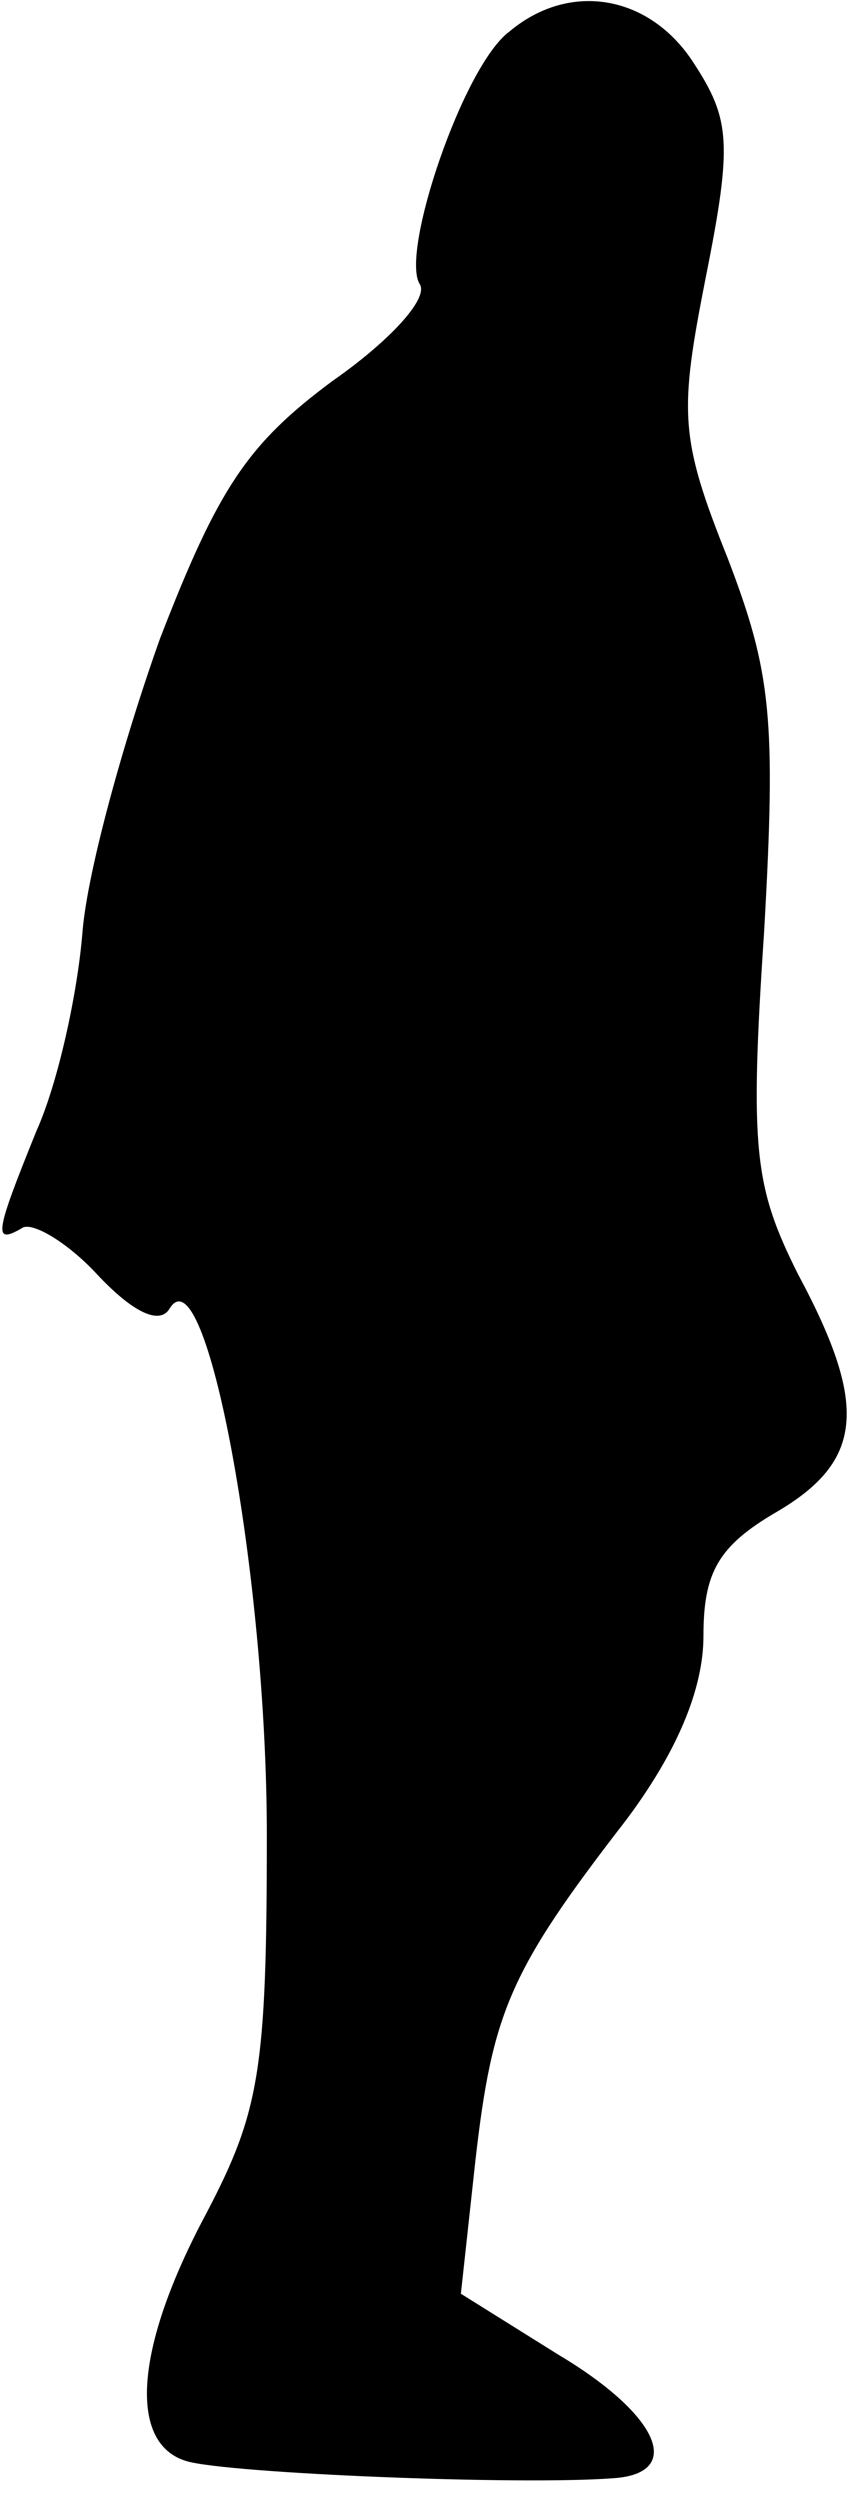 <?xml version="1.0" standalone="no"?>
<!DOCTYPE svg PUBLIC "-//W3C//DTD SVG 20010904//EN"
 "http://www.w3.org/TR/2001/REC-SVG-20010904/DTD/svg10.dtd">
<svg version="1.0" xmlns="http://www.w3.org/2000/svg"
 width="35pt" height="103pt" viewBox="0 0 35 103"
 preserveAspectRatio="xMidYMid meet">
<g transform="translate(0,103) scale(0.1,-0.1)"
fill="#000000" stroke="none">
<path fill="#000000" stroke="none" d="M210 1017 c-19 -14 -45 -91 -37 -104 4
-6 -13 -24 -36 -40 -35 -26 -47 -44 -71 -106 -15 -42 -30 -96 -32 -121 -2 -25
-10 -62 -19 -82 -17 -42 -18 -47 -6 -40 4 3 19 -6 31 -19 15 -16 26 -21 30
-14 15 24 40 -110 40 -217 0 -97 -3 -114 -25 -156 -30 -56 -32 -95 -8 -102 17
-5 137 -10 176 -7 29 2 19 26 -23 51 l-40 25 6 55 c7 61 14 78 62 140 21 28
32 54 32 76 0 26 6 37 30 51 36 21 38 44 9 98 -18 36 -20 51 -14 141 5 88 3
107 -15 154 -20 50 -20 60 -9 116 11 55 10 65 -5 88 -18 28 -51 34 -76 13z"/>
</g>
</svg>
